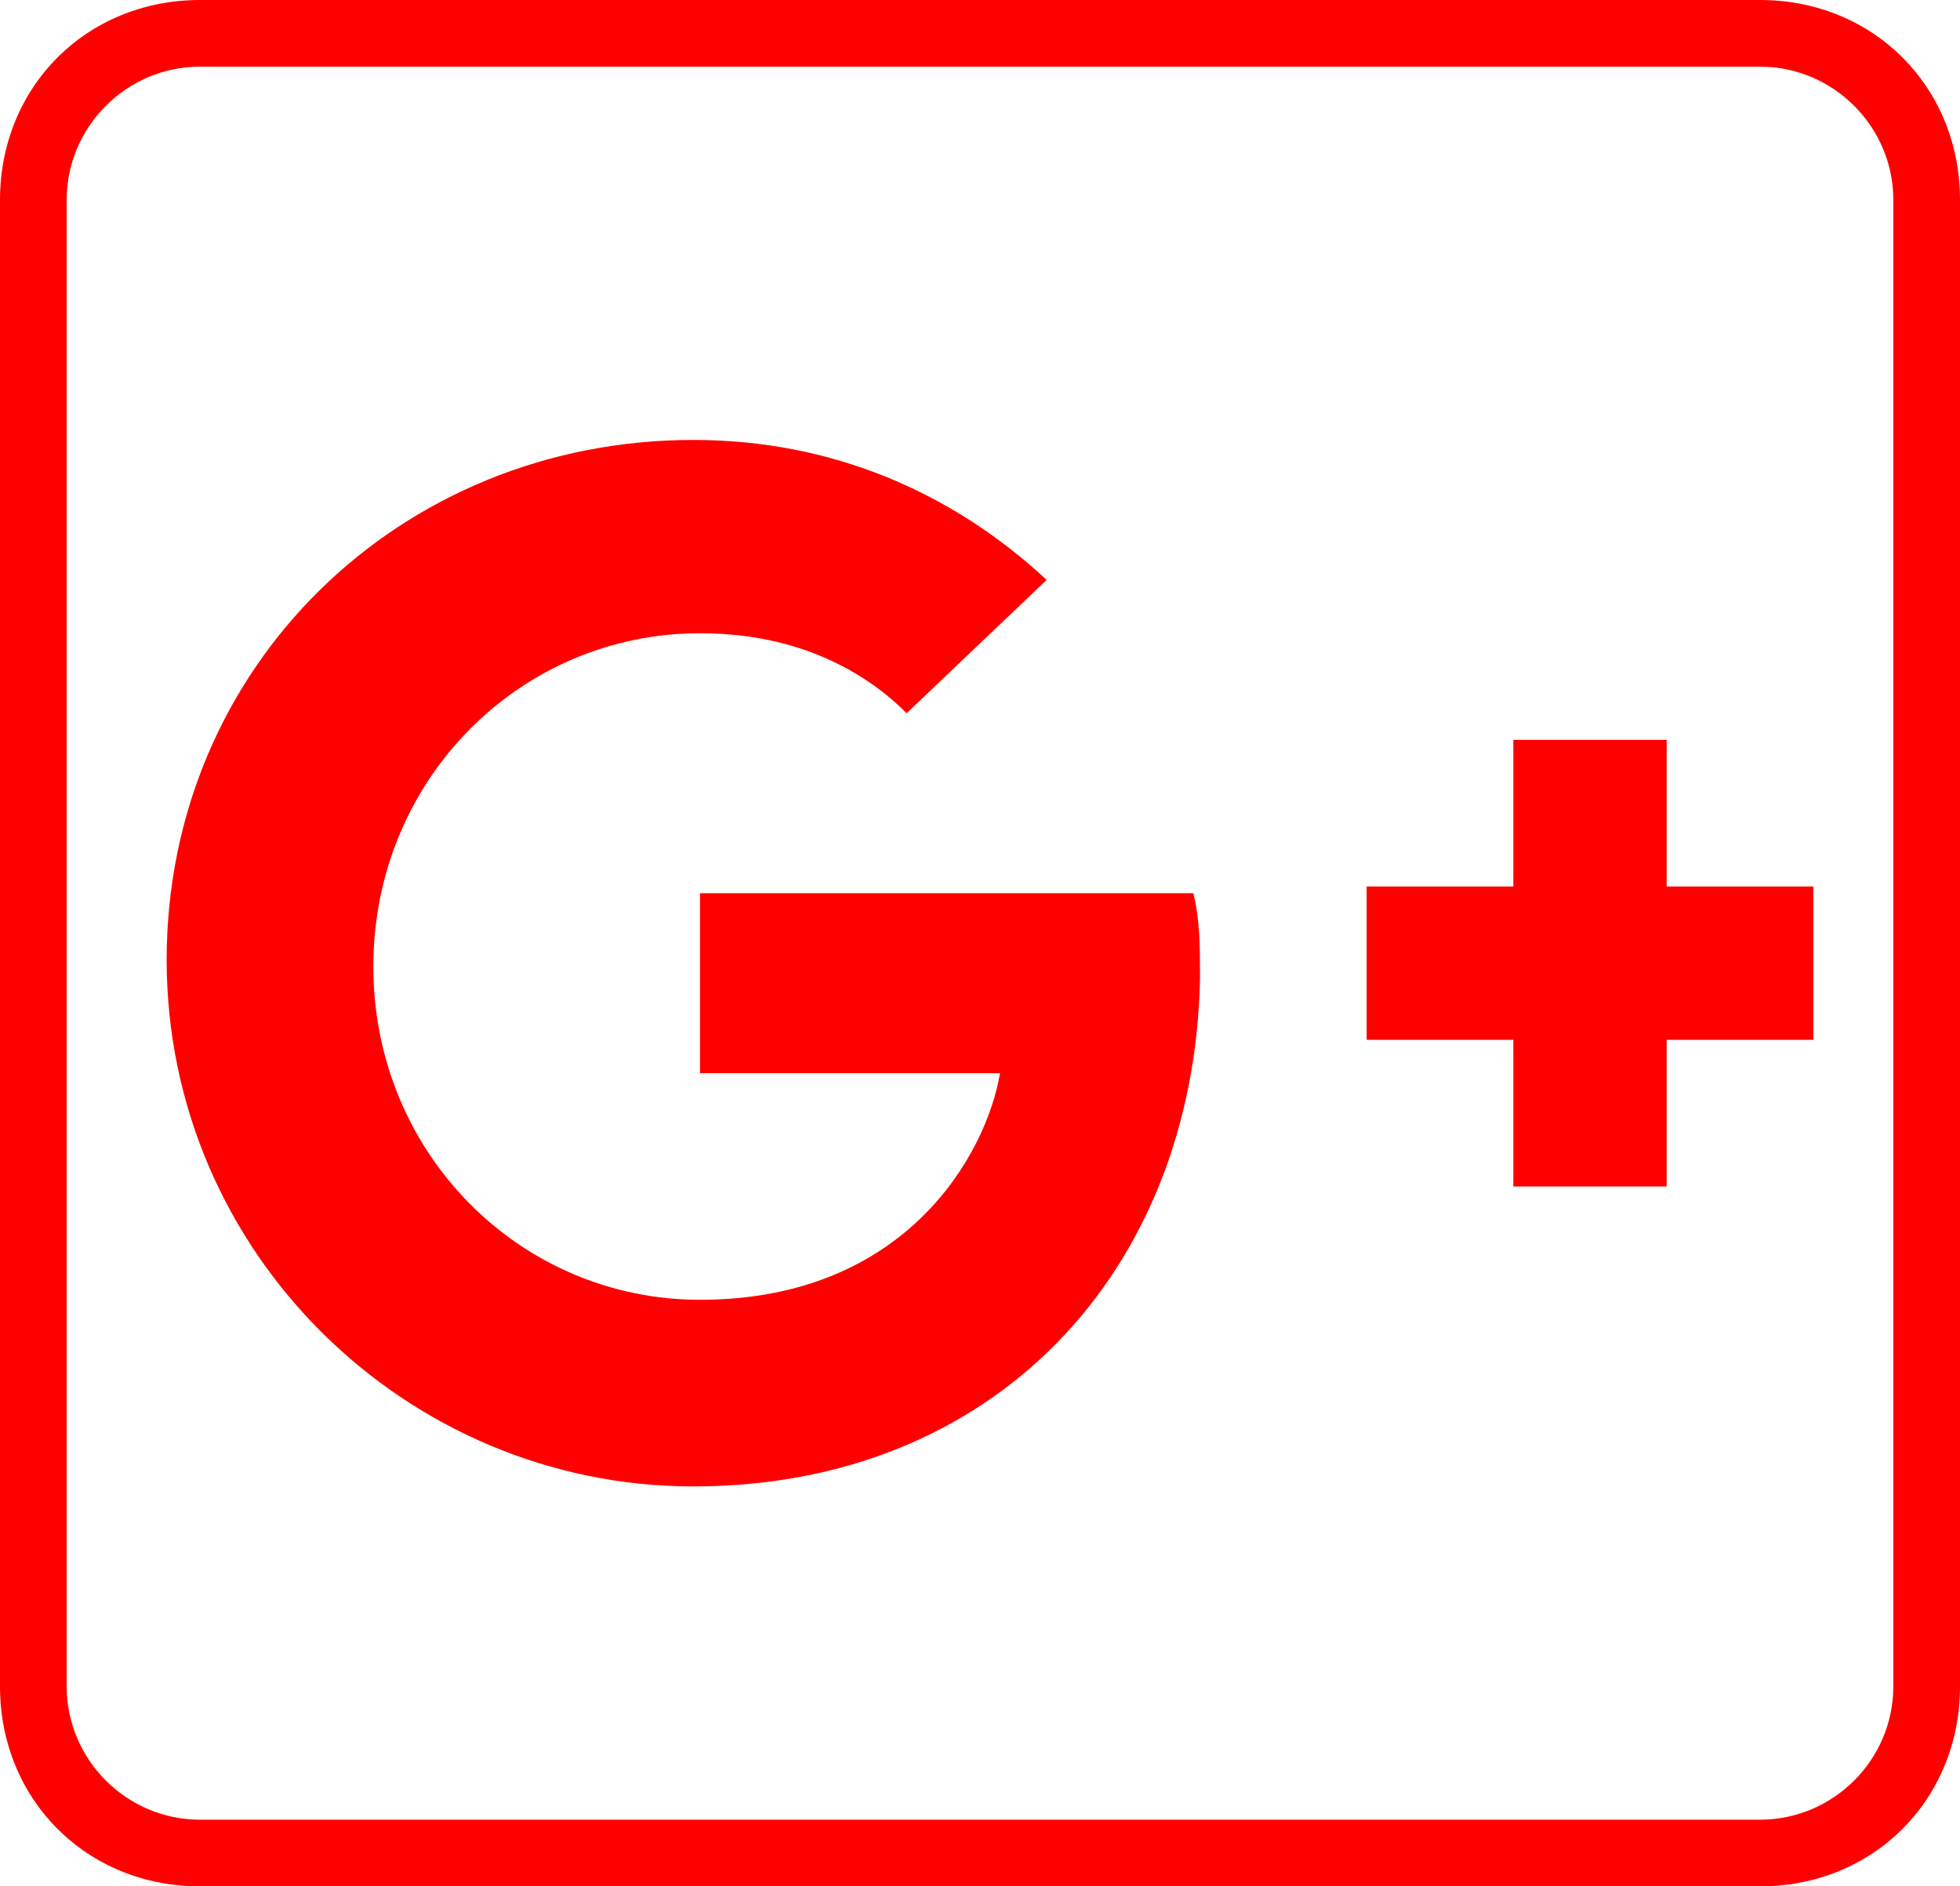 <?xml version="1.0" encoding="utf-8"?>
<!-- Generator: Adobe Illustrator 21.1.0, SVG Export Plug-In . SVG Version: 6.00 Build 0)  -->
<svg version="1.1" id="Layer_1" xmlns="http://www.w3.org/2000/svg" xmlns:xlink="http://www.w3.org/1999/xlink" x="0px" y="0px"
	 viewBox="0 0 29.4 28.3" style="enable-background:new 0 0 29.4 28.3;" xml:space="preserve">
<style type="text/css">
	.st0{fill:#FF0000;}
</style>
<g id="XMLID_33_">
	<path class="st0" d="M26.4,1c1.1,0,2,0.9,2,2v22.3c0,1.1-0.9,2-2,2H3c-1.1,0-2-0.9-2-2V3c0-1.1,0.9-2,2-2H26.4 M26.4,0H3
		C1.3,0,0,1.3,0,3v22.3c0,1.7,1.3,3,3,3h23.4c1.7,0,3-1.3,3-3V3C29.4,1.3,28.1,0,26.4,0L26.4,0z"/>
</g>
<g>
	<path class="st0" d="M10.4,22.3c-4.3,0-7.9-3.5-7.9-7.9S6,6.6,10.4,6.6c2.1,0,3.9,0.8,5.3,2.1l-2.1,2c-0.6-0.6-1.6-1.2-3.1-1.2
		c-2.7,0-4.9,2.2-4.9,5s2.2,5,4.9,5c3.1,0,4.3-2.2,4.5-3.4h-4.5v-2.7h7.4c0.1,0.4,0.1,0.8,0.1,1.3C17.9,19.1,14.9,22.3,10.4,22.3z
		 M27.2,15.6H25v2.2h-2.3v-2.2h-2.2v-2.3h2.2v-2.2H25v2.2h2.2V15.6z"/>
</g>
</svg>
